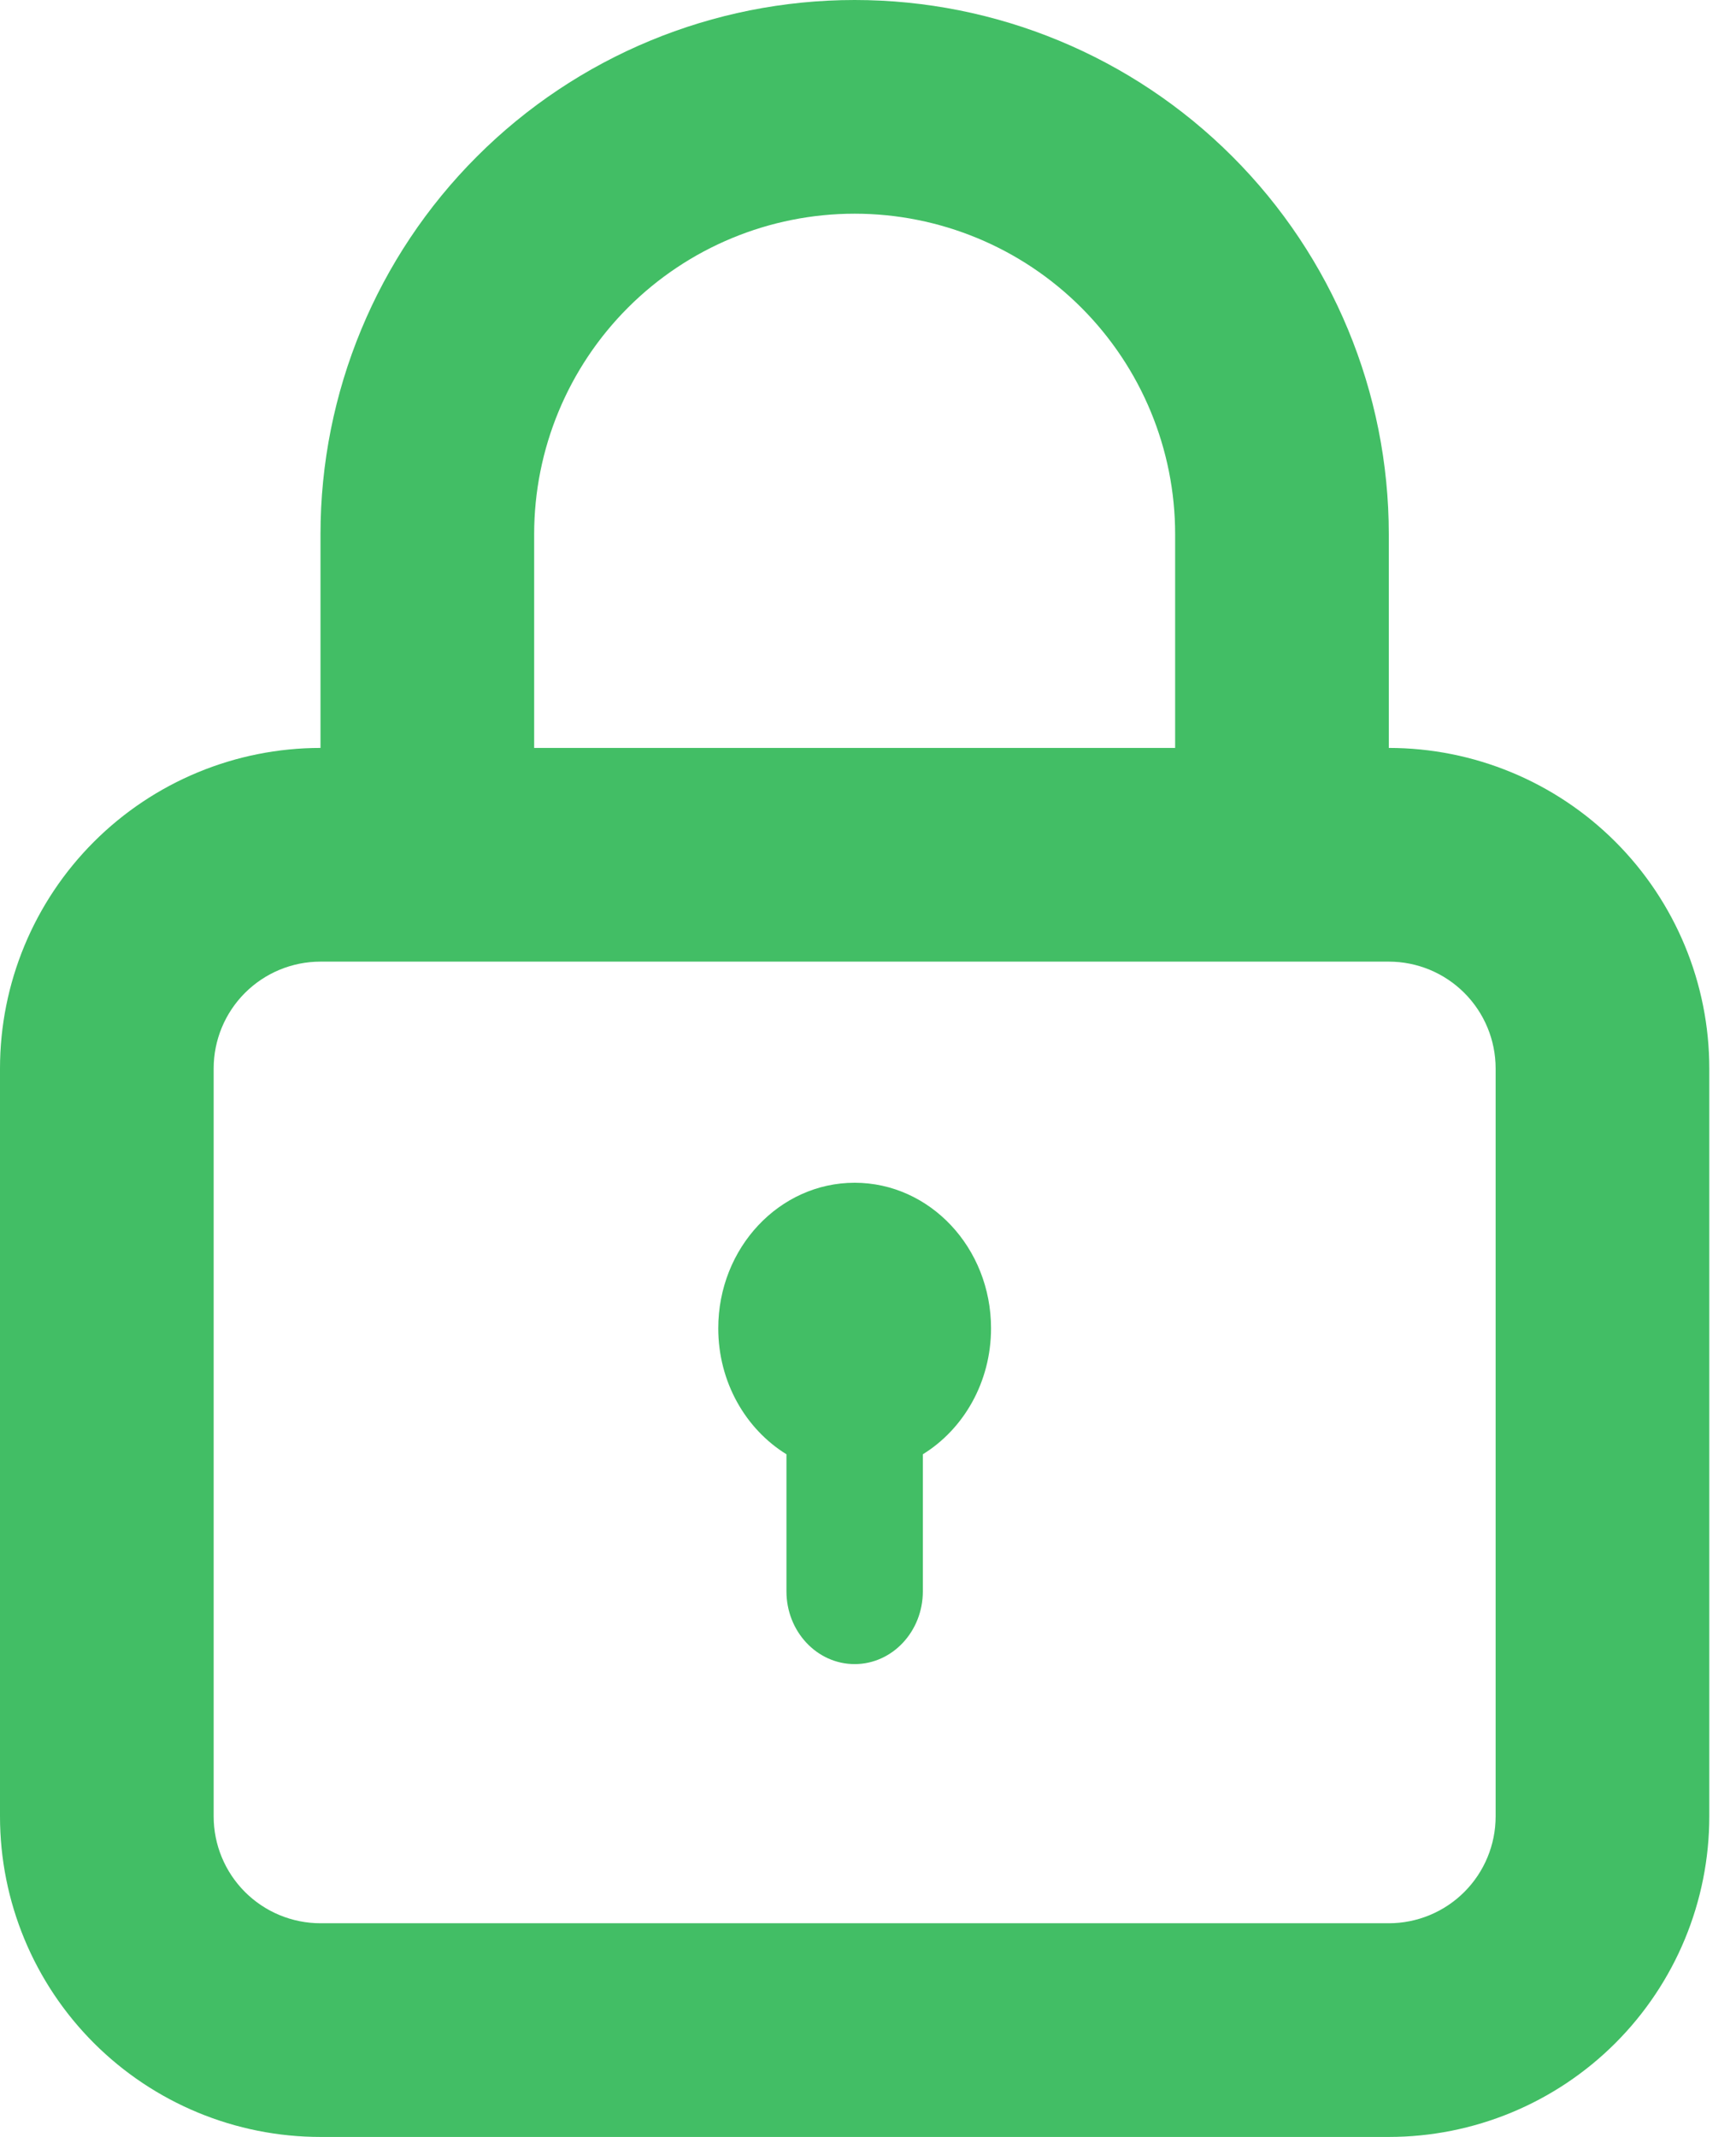 <svg width="39" height="48" viewBox="0 0 39 48" fill="none" xmlns="http://www.w3.org/2000/svg">
<path d="M31.2 16.8V12C31.2 8.817 29.936 5.765 27.685 3.515C25.435 1.264 22.383 0 19.2 0C16.017 0 12.965 1.264 10.715 3.515C8.464 5.765 7.2 8.817 7.2 12V16.8C5.29 16.8 3.459 17.559 2.109 18.909C0.759 20.259 0 22.09 0 24V40.8C0 42.71 0.759 44.541 2.109 45.891C3.459 47.241 5.29 48 7.2 48H31.2C33.11 48 34.941 47.241 36.291 45.891C37.641 44.541 38.4 42.71 38.4 40.8V24C38.4 22.09 37.641 20.259 36.291 18.909C34.941 17.559 33.11 16.8 31.2 16.8ZM12 12C12 10.09 12.759 8.259 14.109 6.909C15.459 5.559 17.29 4.8 19.2 4.8C21.11 4.8 22.941 5.559 24.291 6.909C25.641 8.259 26.4 10.09 26.4 12V16.8H12V12ZM33.6 40.8C33.6 41.437 33.347 42.047 32.897 42.497C32.447 42.947 31.837 43.2 31.2 43.2H7.2C6.563 43.2 5.953 42.947 5.503 42.497C5.053 42.047 4.8 41.437 4.8 40.8V24C4.8 23.363 5.053 22.753 5.503 22.303C5.953 21.853 6.563 21.6 7.2 21.6H31.2C31.837 21.6 32.447 21.853 32.897 22.303C33.347 22.753 33.6 23.363 33.6 24V40.8Z" fill="#42BE65"/>
<path d="M16.136 29.836C16.136 28.031 17.508 26.567 19.2 26.567C20.892 26.567 22.264 28.031 22.264 29.836C22.264 31.045 21.648 32.101 20.732 32.666V35.745C20.732 36.647 20.046 37.379 19.2 37.379C18.354 37.379 17.668 36.647 17.668 35.745V32.666C16.752 32.101 16.136 31.045 16.136 29.836Z" fill="#42BE65"/>
</svg>
